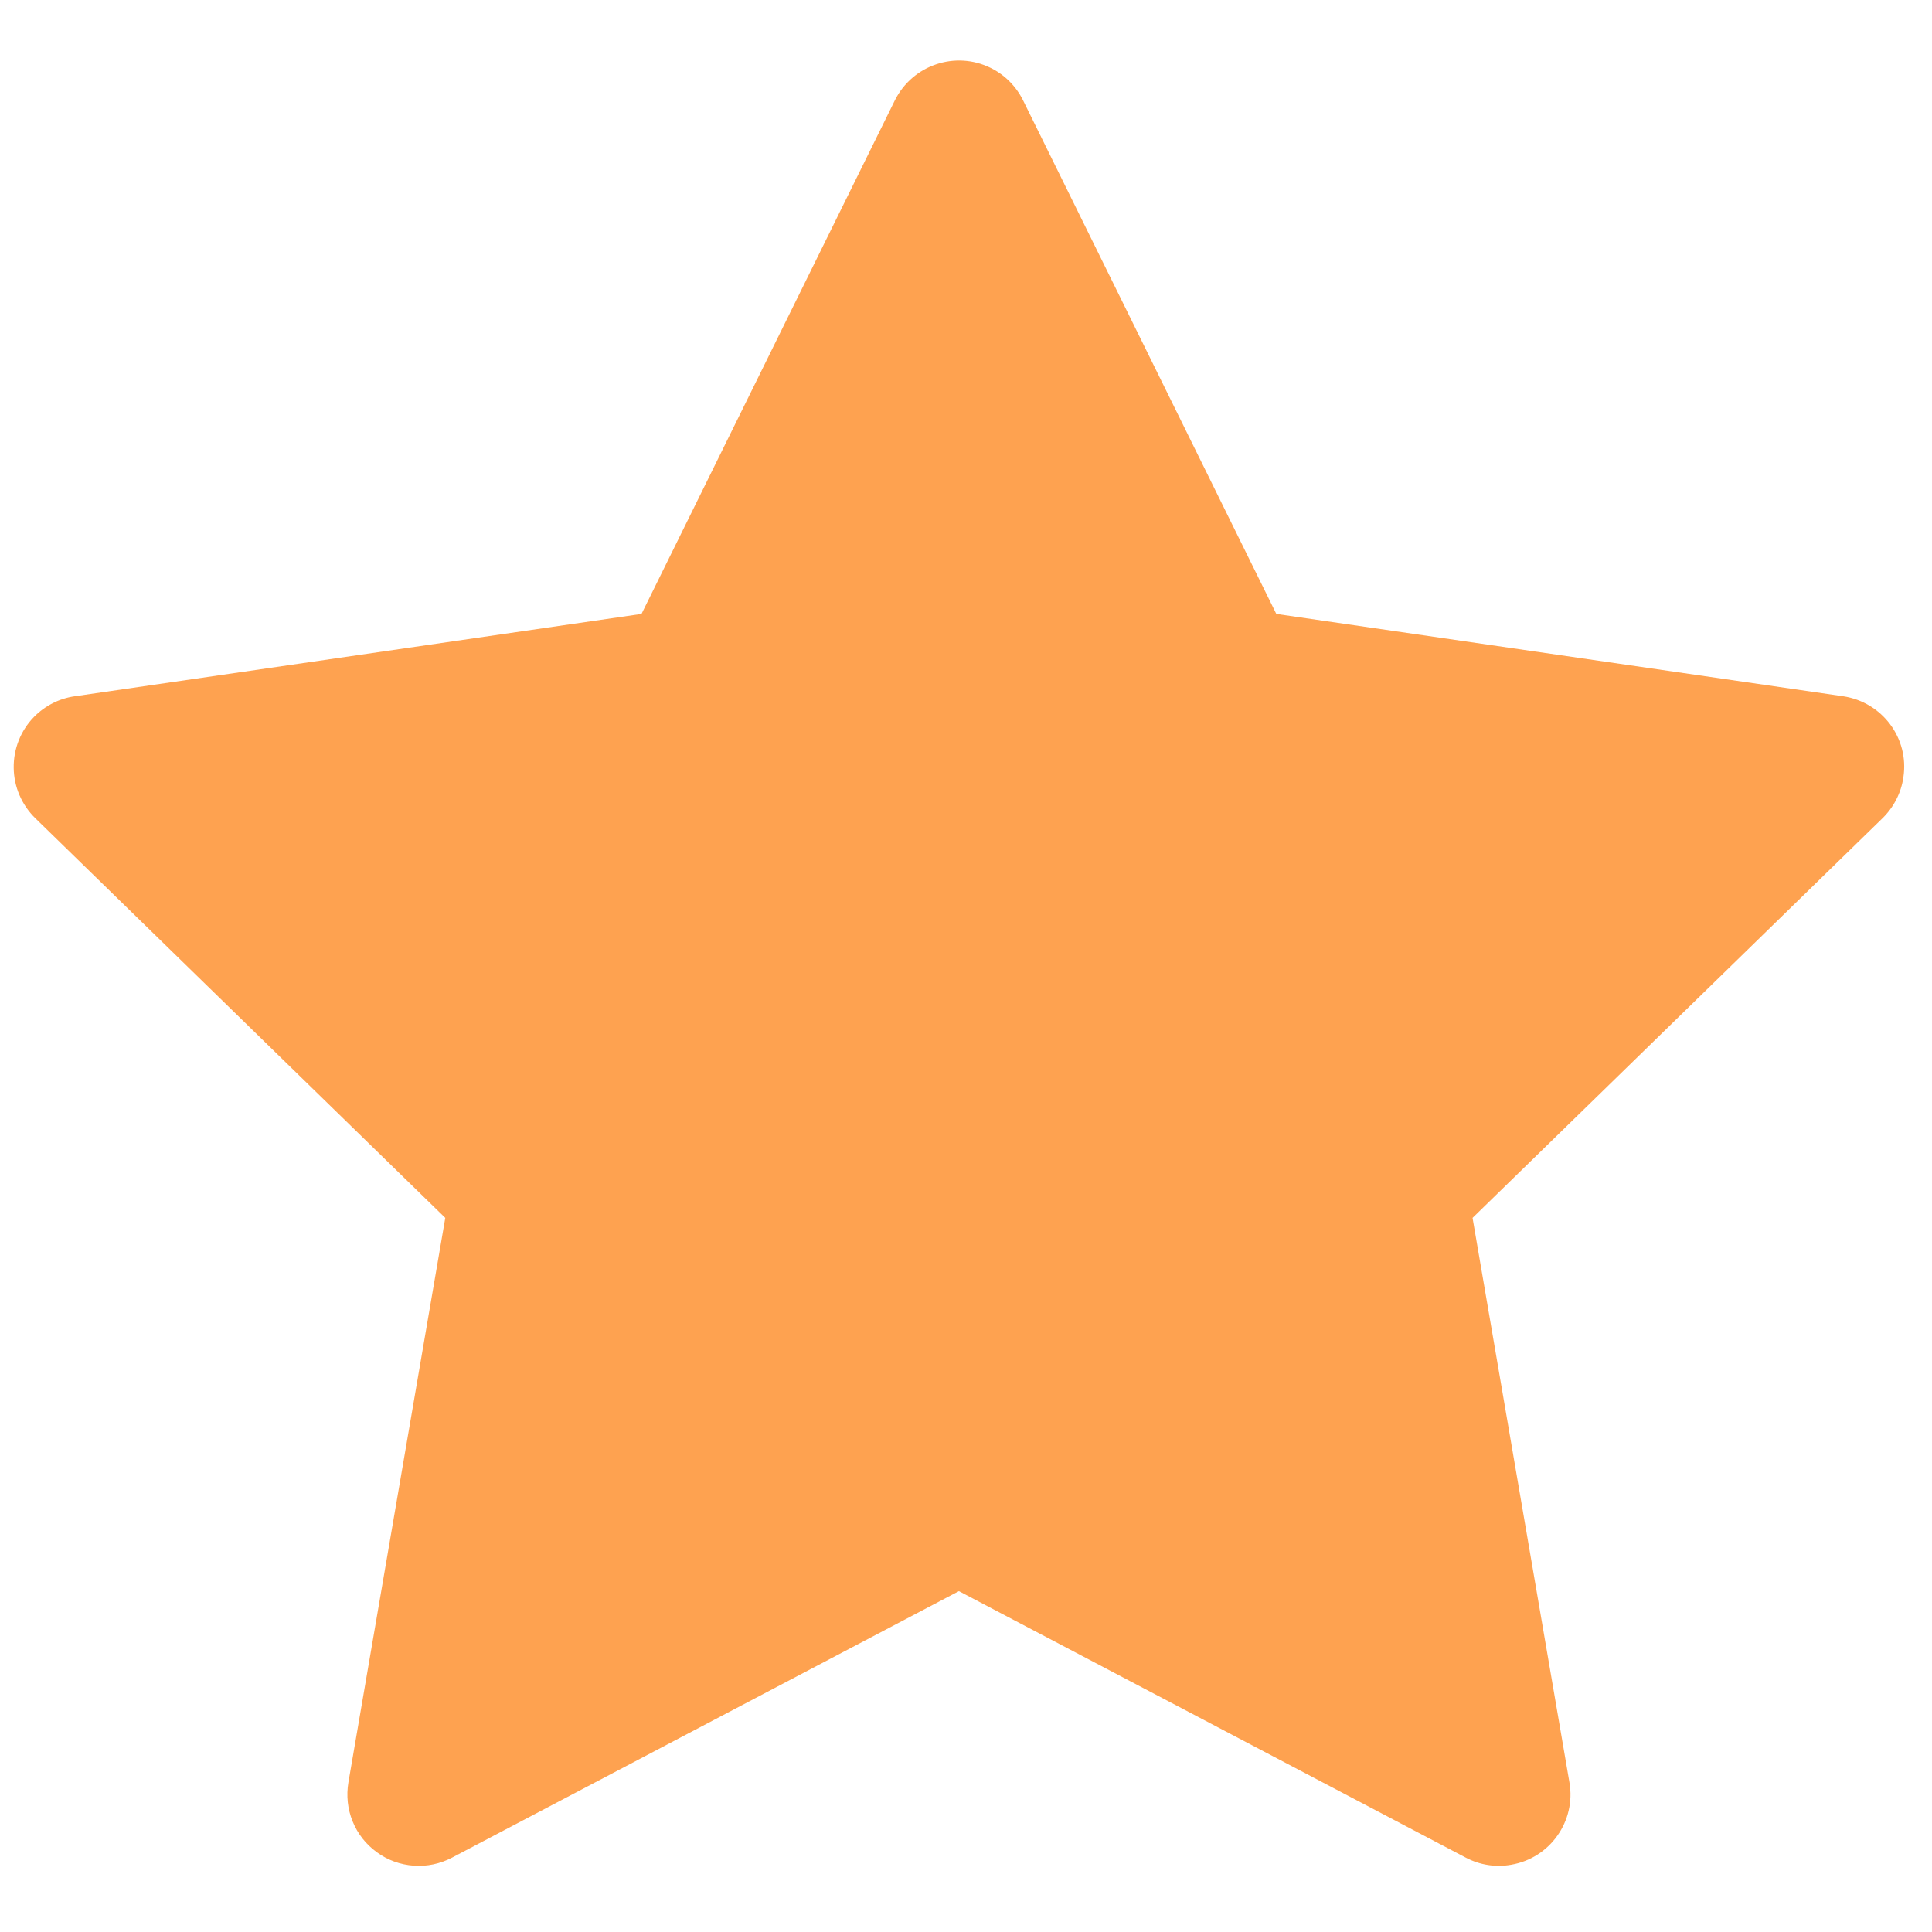<svg width="21" height="21" viewBox="0 0 21 21" fill="none" xmlns="http://www.w3.org/2000/svg">
<path d="M20.034 7.568L13.873 6.673L11.12 1.09C11.044 0.937 10.921 0.813 10.768 0.738C10.384 0.549 9.919 0.706 9.727 1.09L6.973 6.673L0.813 7.568C0.643 7.592 0.488 7.672 0.369 7.793C0.225 7.941 0.146 8.14 0.149 8.346C0.151 8.552 0.236 8.749 0.383 8.893L4.84 13.238L3.787 19.374C3.763 19.517 3.778 19.664 3.833 19.798C3.887 19.932 3.978 20.048 4.096 20.133C4.213 20.219 4.352 20.269 4.496 20.279C4.641 20.29 4.785 20.259 4.913 20.192L10.423 17.295L15.933 20.192C16.084 20.272 16.258 20.299 16.426 20.269C16.848 20.197 17.132 19.796 17.059 19.374L16.006 13.238L20.463 8.893C20.584 8.774 20.665 8.618 20.689 8.449C20.754 8.024 20.458 7.631 20.034 7.568Z" fill="#FEA250"/>
</svg>
